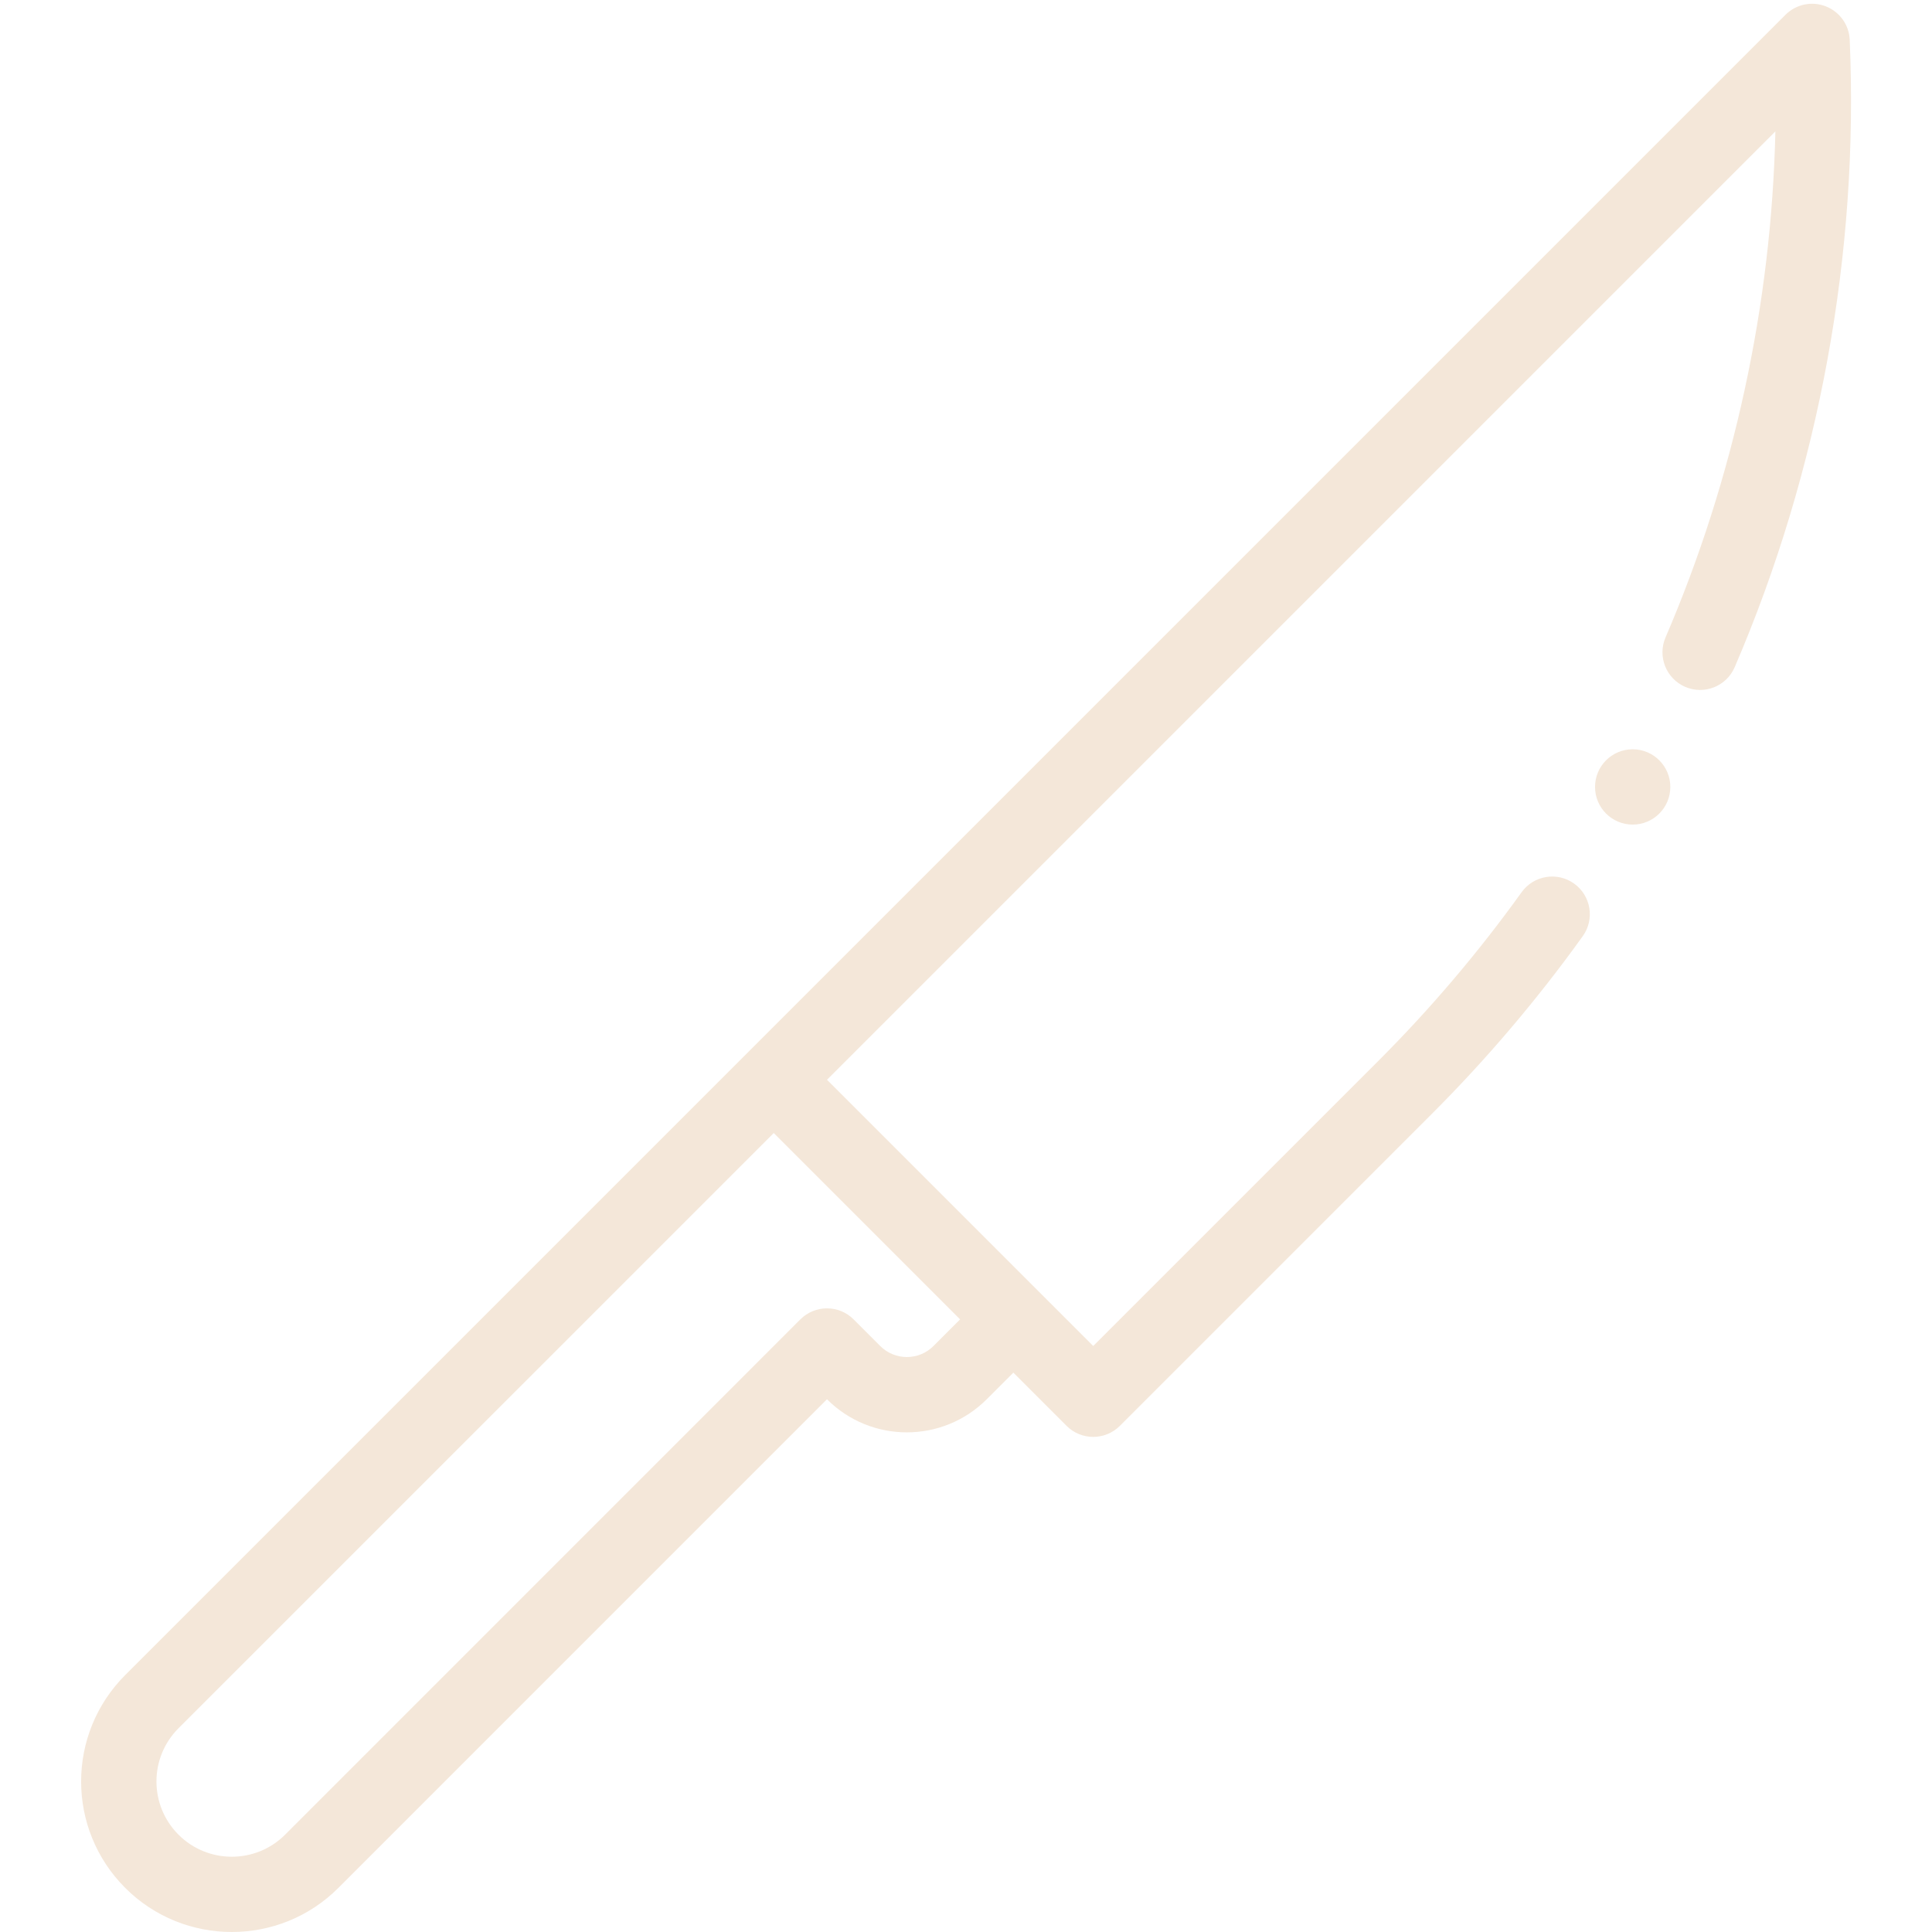 <?xml version="1.0" encoding="UTF-8"?>
<svg width="512px" height="512px" viewBox="0 0 512 512" version="1.1" xmlns="http://www.w3.org/2000/svg" xmlns:xlink="http://www.w3.org/1999/xlink">
    <!-- Generator: Sketch 56.3 (81716) - https://sketch.com -->
    <title>icon / cuchillo</title>
    <desc>Created with Sketch.</desc>
    <g id="icon-/-cuchillo" stroke="none" stroke-width="1" fill="none" fill-rule="evenodd">
        <path d="M89.651,500.335 L219.16,370.819 C230.856,382.515 249.799,382.515 261.499,370.815 L268.552,363.762 L282.661,377.871 C286.559,381.766 292.875,381.766 296.774,377.871 L379.472,295.17 C394.018,280.628 407.468,264.788 419.452,248.086 C422.665,243.61 421.639,237.376 417.16,234.164 C412.684,230.951 406.45,231.977 403.238,236.452 C391.885,252.273 379.14,267.283 365.363,281.06 L289.717,356.706 L219.164,286.148 L470.497,34.815 C469.456,80.791 459.526,126.721 441.382,168.924 C439.203,173.984 441.546,179.852 446.606,182.031 C451.671,184.207 457.538,181.867 459.713,176.807 C482.119,124.698 492.657,67.205 490.193,10.542 C490.021,6.589 487.53,3.111 483.842,1.676 C480.15,0.242 475.963,1.123 473.168,3.922 L33.203,443.887 C17.6,459.485 17.593,484.729 33.207,500.339 C48.766,515.887 74.088,515.887 89.651,500.335 Z M47.312,457.996 L205.051,300.261 L254.439,349.653 L247.386,356.706 C243.487,360.604 237.172,360.604 233.269,356.706 L226.216,349.649 C222.322,345.758 215.998,345.754 212.103,349.649 L75.542,486.222 C67.76,493.996 55.097,493.996 47.316,486.222 C39.511,478.421 39.511,465.801 47.312,457.996 Z" id="Shape" fill="#F4E7D9" fill-rule="nonzero"></path>
        <path d="M442.653,208.55 C442.653,214.058 438.189,218.526 432.676,218.526 C427.164,218.526 422.7,214.058 422.7,208.55 C422.7,203.037 427.164,198.569 432.676,198.569 C438.189,198.569 442.653,203.037 442.653,208.55 L442.653,208.55 Z" id="Path" fill="#F4E7D9" fill-rule="nonzero"></path>
    </g>
</svg>